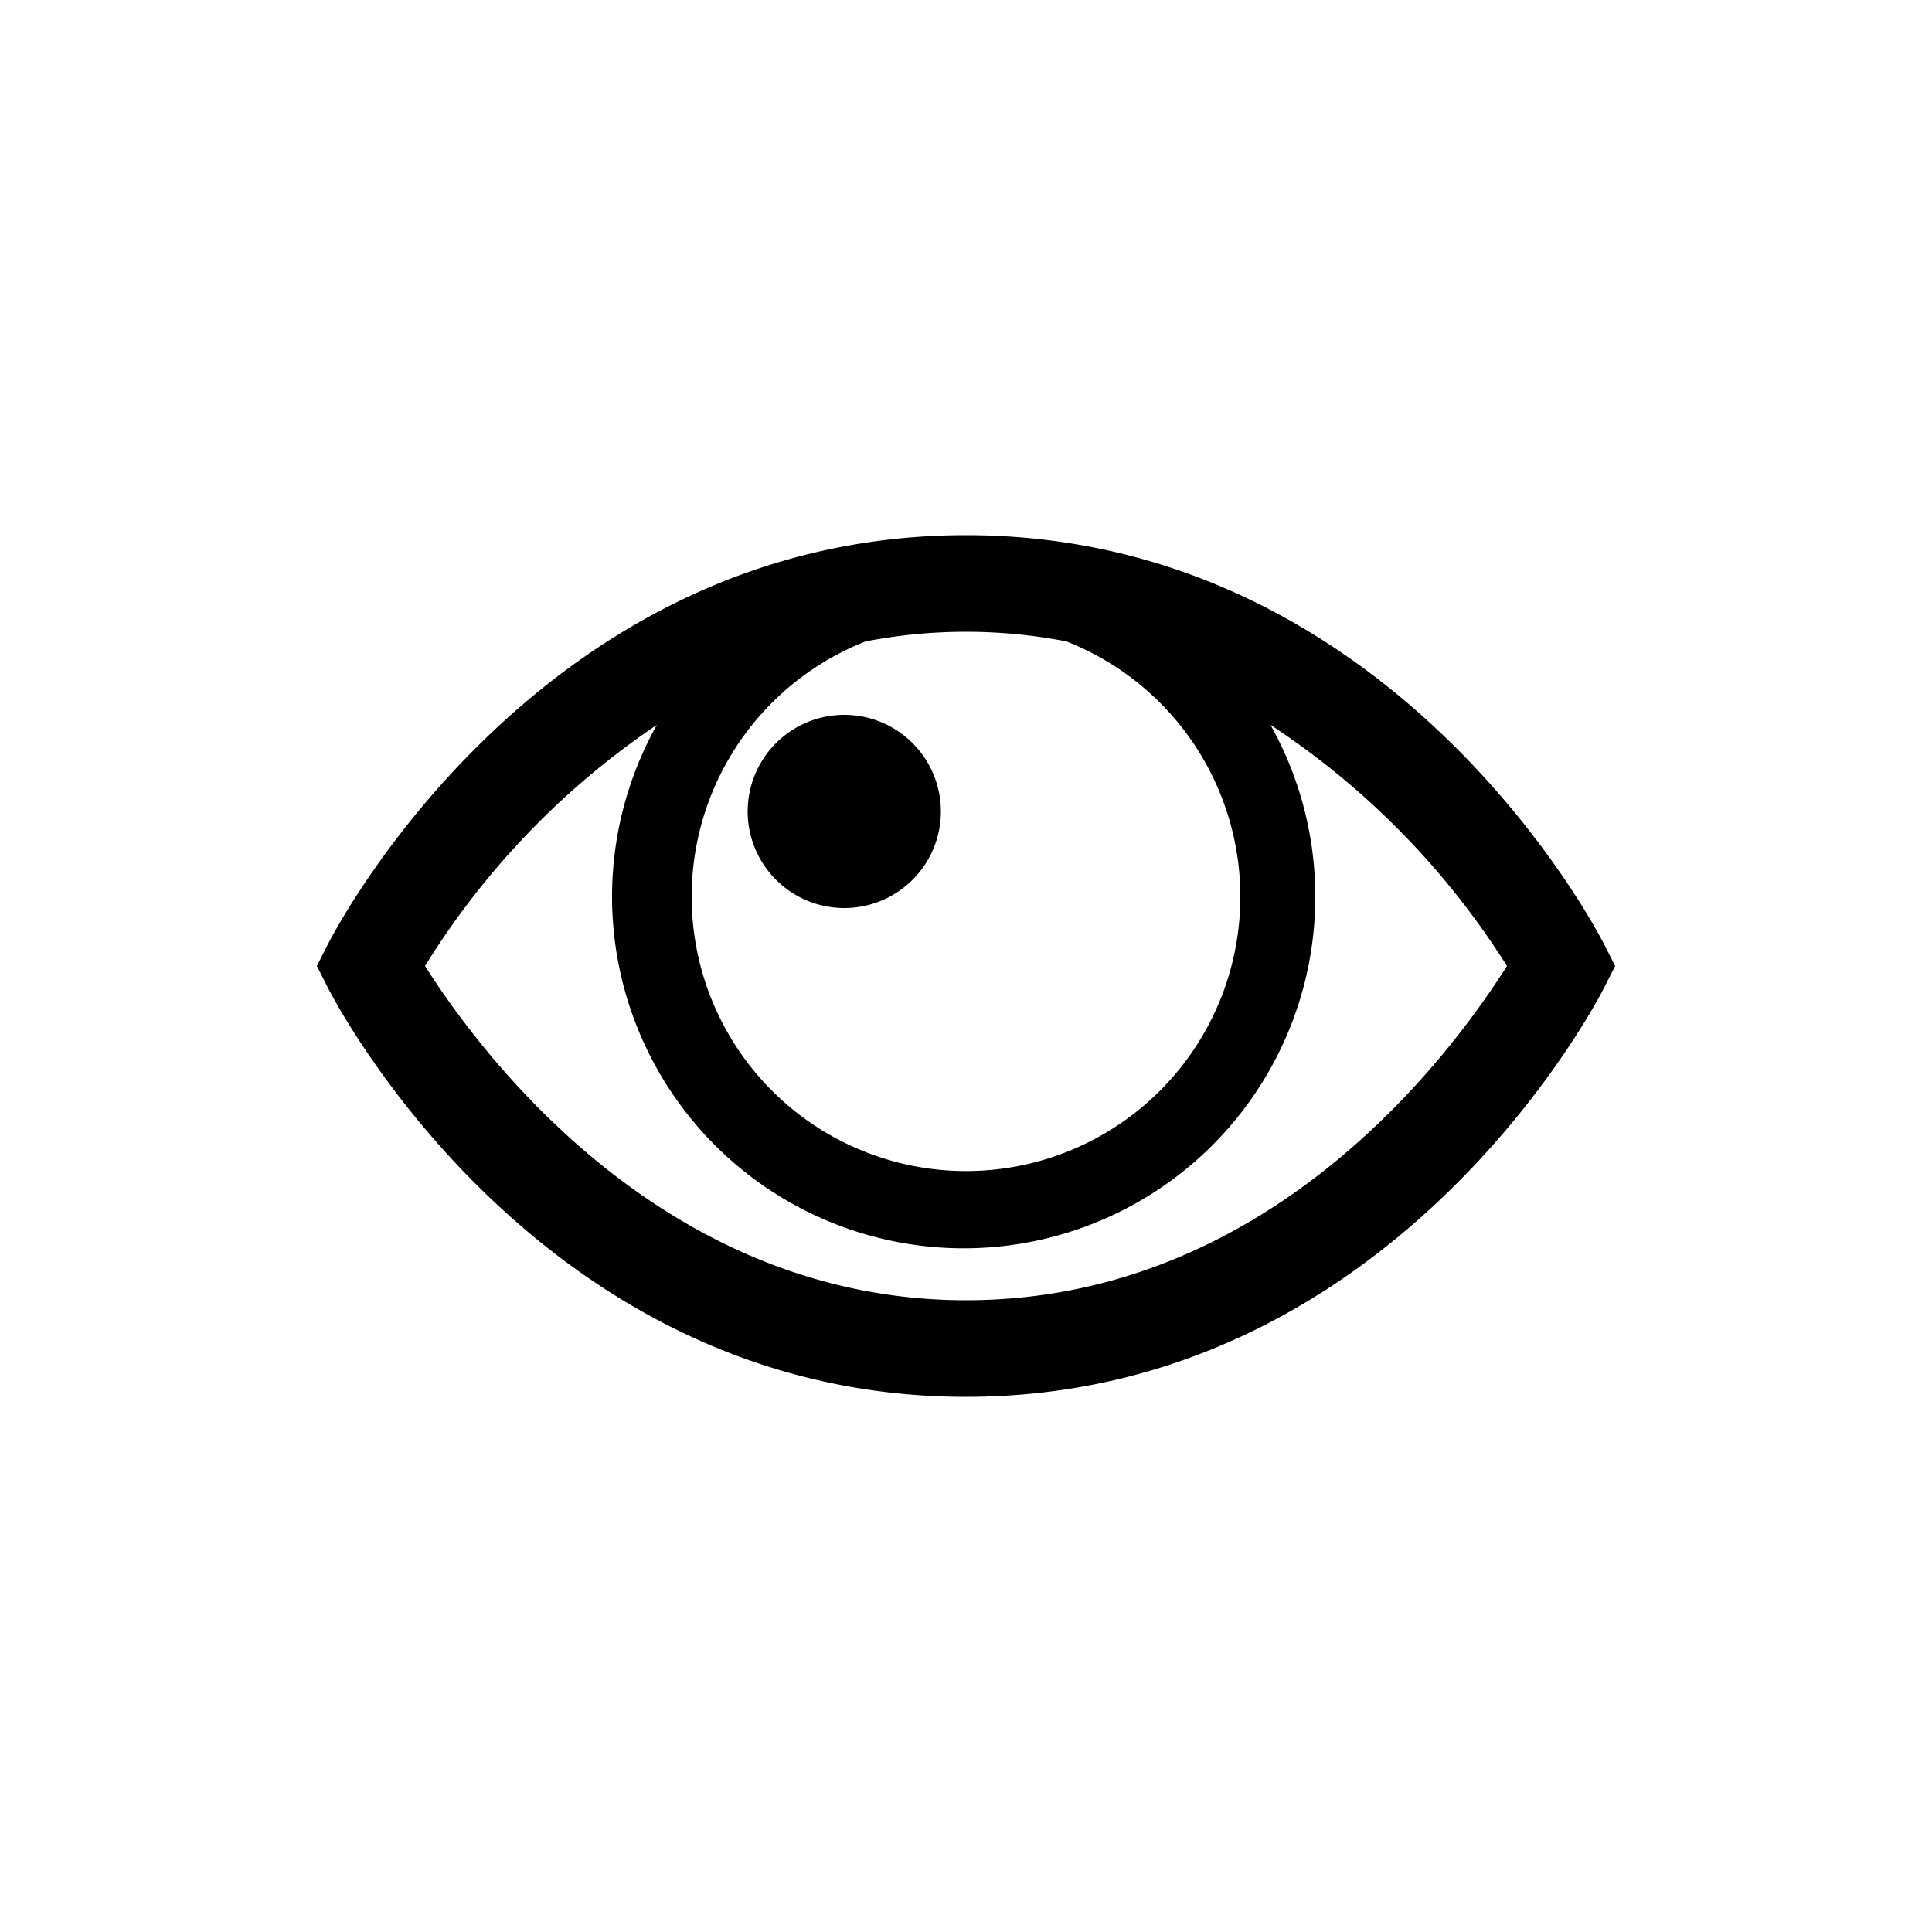 <svg id="eye" xmlns="http://www.w3.org/2000/svg" viewBox="0 0 50 50"><title>eye A</title><path id="eye_A" data-name="eye A" d="M41.51,24.43C41.29,24,36,13.85,25,13.85S8.71,24,8.49,24.43L8.2,25l.29.57C8.71,26,14,36.15,25,36.15S41.29,26,41.51,25.57L41.8,25ZM32.1,23.2a7.1,7.1,0,1,1-9.7-6.6,13.64,13.64,0,0,1,5.2,0A7.1,7.1,0,0,1,32.1,23.2ZM25,33.65C17,33.65,12.27,27,11,25a20.56,20.56,0,0,1,6-6.24,9.1,9.1,0,1,0,15.88,0A20.56,20.56,0,0,1,39,25C37.73,27,33.05,33.65,25,33.65ZM24.35,21a2.5,2.5,0,1,1-2.5-2.5A2.5,2.5,0,0,1,24.35,21Z"/></svg>